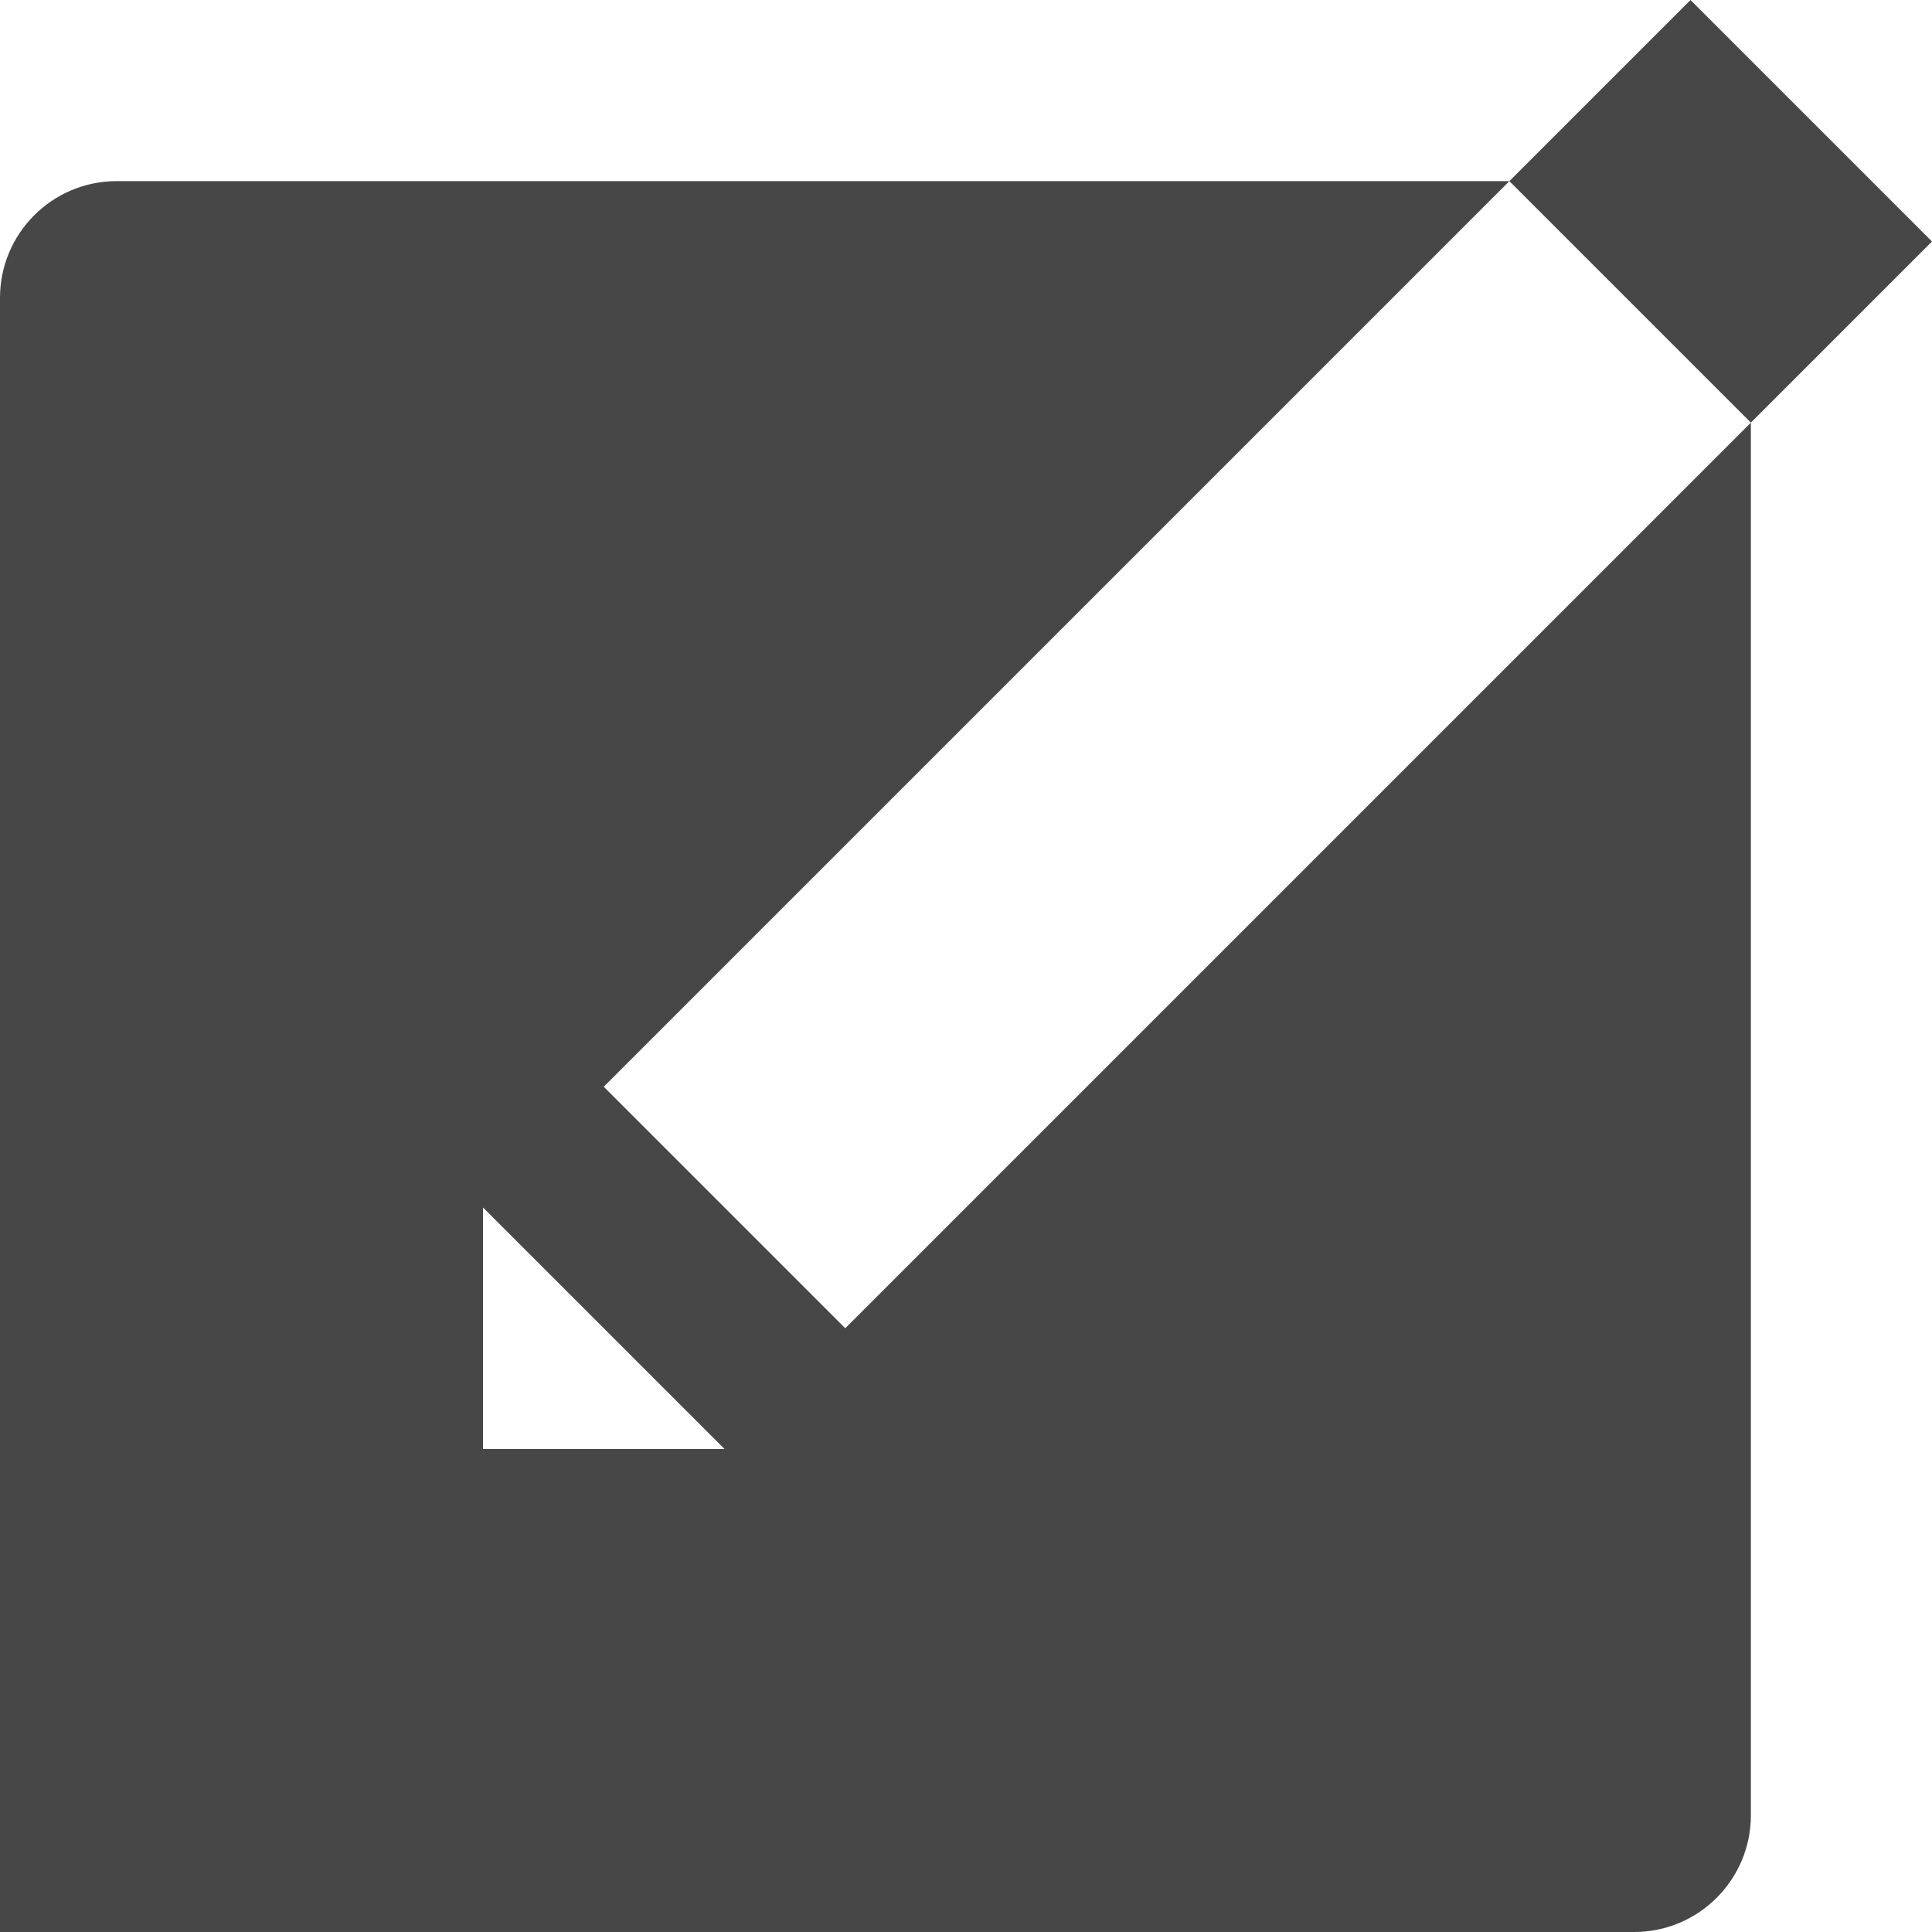 <?xml version="1.0" encoding="UTF-8"?>
<svg width="24px" height="24px" viewBox="0 0 24 24" version="1.1" xmlns="http://www.w3.org/2000/svg" xmlns:xlink="http://www.w3.org/1999/xlink">
    <title>Icon/Fill/edit-fill</title>
    <g id="Icon/Fill/edit-fill" stroke="none" stroke-width="1" fill="none" fill-rule="evenodd">
        <g id="Group" transform="translate(-0, 0)" fill="#474747" fill-rule="nonzero">
            <g id="edit">
                <path d="M7.5,13.5 L10.5,16.5 L21.75,5.25 L21.75,22.55 C21.75,23.35 21.101,24 20.3,24 L0,24 L0,3.7 C0,2.899 0.649,2.25 1.45,2.25 L18.75,2.25 L7.5,13.5 Z M6,18 L9,18 L6,15 L6,18 Z M21,0 L24,3 L21.75,5.25 L18.75,2.25 L21,0 Z" id="Edit"></path>
            </g>
        </g>
    </g>
</svg>